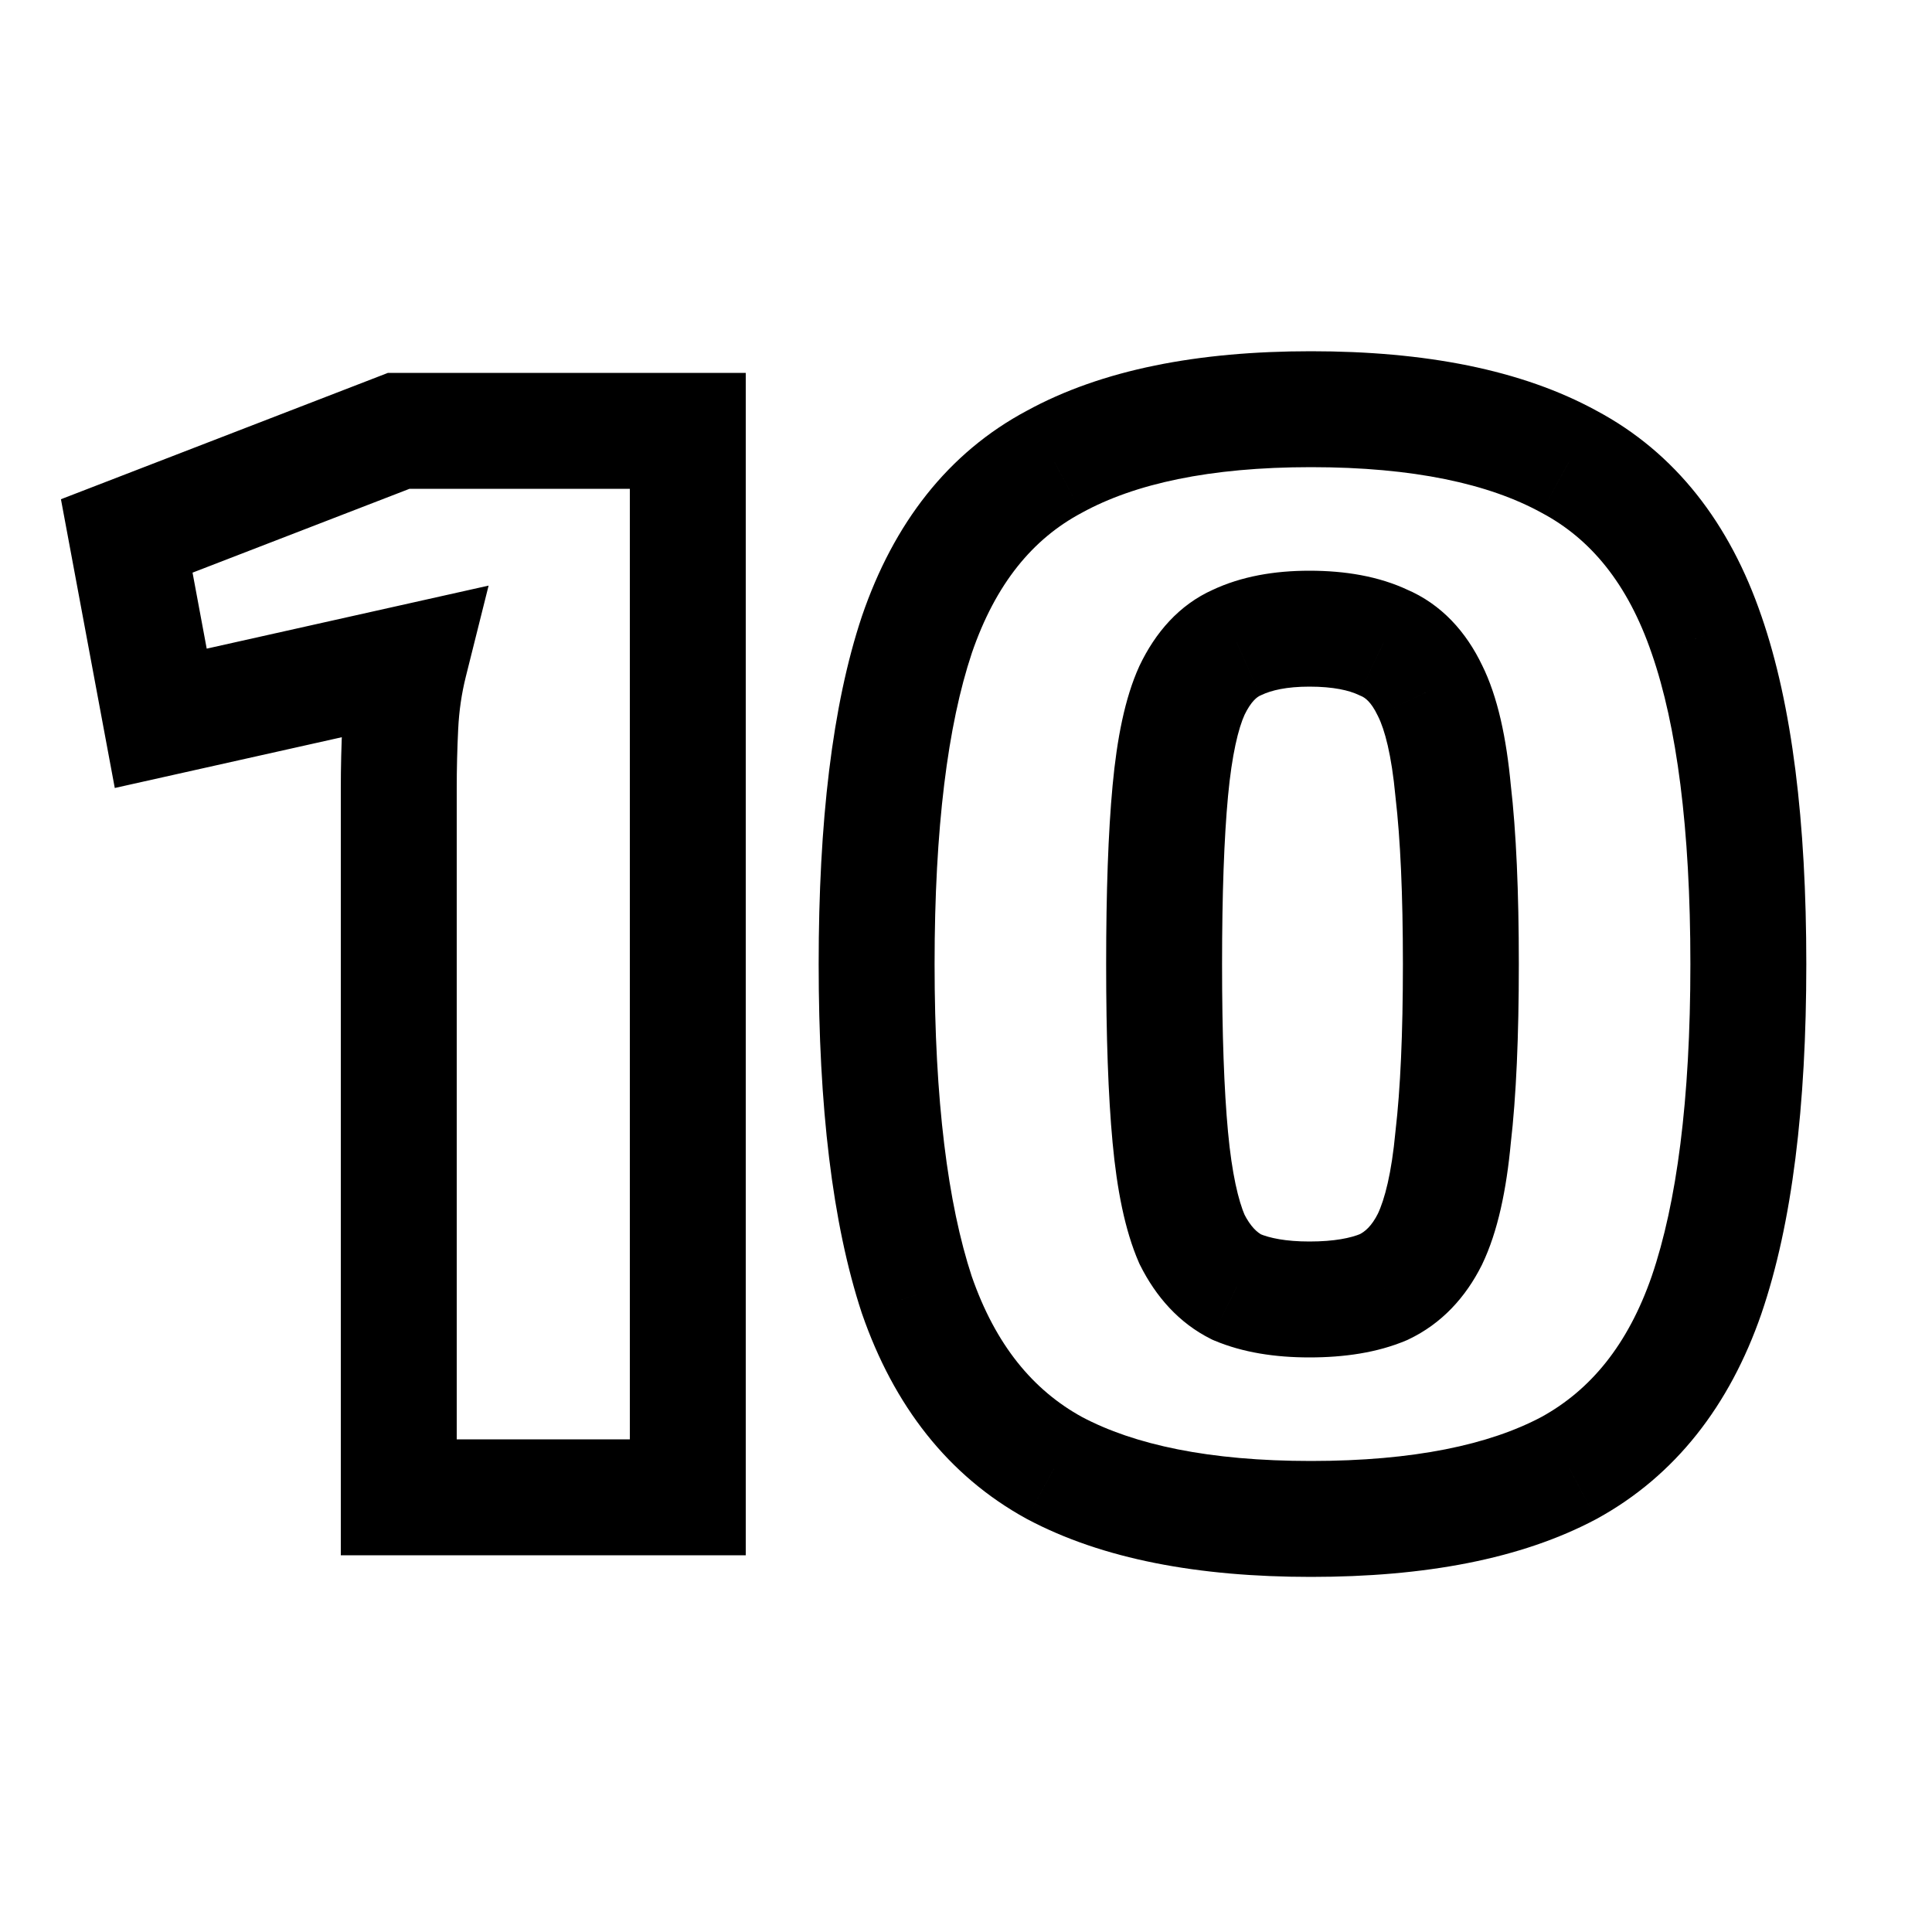 <svg width="100" height="100" viewBox="0 0 100 100" fill="none" xmlns="http://www.w3.org/2000/svg">
<path d="M35.6 22.3H38.6V19.3H35.6V22.3ZM35.6 77.5V80.5H38.6V77.5H35.6ZM20.64 77.5H17.64V80.5H20.64V77.5ZM20.72 37.58L23.716 37.73L23.717 37.723L20.72 37.58ZM21.2 34.3L24.11 35.028L25.29 30.311L20.545 31.372L21.2 34.3ZM8.32 37.18L5.371 37.73L5.941 40.786L8.975 40.108L8.32 37.18ZM6.56 27.74L5.479 24.942L3.154 25.84L3.611 28.29L6.56 27.74ZM20.64 22.3V19.3H20.081L19.559 19.502L20.64 22.3ZM32.6 22.3V77.5H38.6V22.3H32.6ZM35.6 74.5H20.64V80.5H35.6V74.5ZM23.64 77.5V40.86H17.64V77.5H23.64ZM23.64 40.86C23.64 39.788 23.666 38.744 23.716 37.73L17.724 37.43C17.668 38.549 17.64 39.692 17.64 40.86H23.64ZM23.717 37.723C23.761 36.796 23.893 35.899 24.11 35.028L18.29 33.572C17.974 34.834 17.786 36.124 17.723 37.437L23.717 37.723ZM20.545 31.372L7.665 34.252L8.975 40.108L21.855 37.228L20.545 31.372ZM11.269 36.63L9.509 27.19L3.611 28.29L5.371 37.73L11.269 36.63ZM7.641 30.538L21.721 25.098L19.559 19.502L5.479 24.942L7.641 30.538ZM20.64 25.3H35.6V19.3H20.64V25.3ZM81.214 23.9L79.771 26.53L79.788 26.539L79.804 26.548L81.214 23.9ZM88.334 32.86L85.495 33.83L85.499 33.841L88.334 32.86ZM88.334 67.02L91.169 68.001L91.172 67.99L88.334 67.02ZM81.214 75.98L82.623 78.628L82.64 78.619L82.656 78.61L81.214 75.98ZM54.574 75.98L53.131 78.61L53.148 78.619L53.164 78.628L54.574 75.98ZM47.454 67.02L44.604 67.958L44.611 67.98L44.619 68.001L47.454 67.02ZM47.454 32.86L44.615 31.89L44.611 31.901L44.608 31.911L47.454 32.86ZM54.574 23.9L55.983 26.548L56 26.539L56.016 26.53L54.574 23.9ZM64.014 33.26L65.232 36.001L65.265 35.987L65.298 35.971L64.014 33.26ZM61.694 35.74L58.987 34.446L58.975 34.472L58.963 34.499L61.694 35.74ZM60.574 40.94L57.587 40.662L57.587 40.662L60.574 40.94ZM60.574 58.86L57.587 59.138L57.587 59.138L60.574 58.86ZM61.694 64.14L58.943 65.336L58.975 65.41L59.011 65.482L61.694 64.14ZM64.014 66.62L62.672 69.303L62.76 69.347L62.85 69.385L64.014 66.62ZM71.614 66.62L72.778 69.385L72.839 69.359L72.898 69.331L71.614 66.62ZM74.014 64.14L76.697 65.482L76.709 65.458L76.72 65.434L74.014 64.14ZM75.214 58.86L72.234 58.514L72.23 58.548L72.227 58.582L75.214 58.86ZM75.214 40.94L72.227 41.218L72.23 41.252L72.234 41.286L75.214 40.94ZM74.014 35.74L71.307 37.034L71.319 37.058L71.331 37.082L74.014 35.74ZM71.614 33.26L70.329 35.971L70.389 35.999L70.45 36.025L71.614 33.26ZM67.854 24.18C73.176 24.18 77.07 25.049 79.771 26.53L82.656 21.27C78.744 19.124 73.732 18.18 67.854 18.18V24.18ZM79.804 26.548C82.315 27.885 84.252 30.193 85.495 33.83L91.172 31.89C89.536 27.101 86.726 23.435 82.623 21.252L79.804 26.548ZM85.499 33.841C86.782 37.549 87.494 42.85 87.494 49.9H93.494C93.494 42.55 92.765 36.491 91.169 31.879L85.499 33.841ZM87.494 49.9C87.494 56.947 86.783 62.281 85.495 66.05L91.172 67.99C92.765 63.332 93.494 57.253 93.494 49.9H87.494ZM85.499 66.039C84.259 69.62 82.318 71.953 79.771 73.35L82.656 78.61C86.723 76.38 89.528 72.74 91.169 68.001L85.499 66.039ZM79.804 73.332C77.094 74.775 73.186 75.62 67.854 75.62V81.62C73.721 81.62 78.721 80.706 82.623 78.628L79.804 73.332ZM67.854 75.62C62.58 75.62 58.697 74.776 55.983 73.332L53.164 78.628C57.064 80.704 62.034 81.62 67.854 81.62V75.62ZM56.016 73.35C53.47 71.953 51.529 69.62 50.289 66.039L44.619 68.001C46.259 72.74 49.064 76.38 53.131 78.61L56.016 73.35ZM50.303 66.082C49.059 62.3 48.374 56.954 48.374 49.9H42.374C42.374 57.246 43.075 63.313 44.604 67.958L50.303 66.082ZM48.374 49.9C48.374 42.843 49.059 37.53 50.3 33.809L44.608 31.911C43.075 36.51 42.374 42.557 42.374 49.9H48.374ZM50.292 33.83C51.536 30.193 53.472 27.885 55.983 26.548L53.164 21.252C49.062 23.435 46.252 27.101 44.615 31.89L50.292 33.83ZM56.016 26.53C58.721 25.047 62.591 24.18 67.854 24.18V18.18C62.023 18.18 57.04 19.126 53.131 21.27L56.016 26.53ZM67.774 29.54C65.977 29.54 64.254 29.826 62.73 30.549L65.298 35.971C65.8 35.733 66.584 35.54 67.774 35.54V29.54ZM62.795 30.519C61.011 31.312 59.79 32.768 58.987 34.446L64.4 37.034C64.771 36.258 65.097 36.062 65.232 36.001L62.795 30.519ZM58.963 34.499C58.222 36.127 57.811 38.255 57.587 40.662L63.561 41.218C63.764 39.039 64.099 37.699 64.425 36.981L58.963 34.499ZM57.587 40.662C57.361 43.086 57.254 46.175 57.254 49.9H63.254C63.254 46.265 63.36 43.381 63.561 41.218L57.587 40.662ZM57.254 49.9C57.254 53.625 57.361 56.715 57.587 59.138L63.561 58.582C63.36 56.419 63.254 53.535 63.254 49.9H57.254ZM57.587 59.138C57.811 61.554 58.223 63.681 58.943 65.336L64.445 62.944C64.098 62.145 63.763 60.752 63.561 58.582L57.587 59.138ZM59.011 65.482C59.822 67.104 61.012 68.473 62.672 69.303L65.355 63.937C65.095 63.807 64.739 63.523 64.377 62.798L59.011 65.482ZM62.85 69.385C64.338 70.012 66.015 70.26 67.774 70.26V64.26C66.546 64.26 65.716 64.082 65.178 63.855L62.85 69.385ZM67.774 70.26C69.569 70.26 71.279 70.016 72.778 69.385L70.45 63.855C69.922 64.077 69.072 64.26 67.774 64.26V70.26ZM72.898 69.331C74.617 68.517 75.863 67.149 76.697 65.482L71.331 62.798C70.991 63.478 70.637 63.763 70.329 63.909L72.898 69.331ZM76.72 65.434C77.53 63.741 77.974 61.574 78.201 59.138L72.227 58.582C72.027 60.733 71.671 62.085 71.307 62.846L76.72 65.434ZM78.194 59.206C78.479 56.751 78.614 53.637 78.614 49.9H72.614C72.614 53.523 72.482 56.382 72.234 58.514L78.194 59.206ZM78.614 49.9C78.614 46.163 78.479 43.049 78.194 40.593L72.234 41.286C72.482 43.418 72.614 46.277 72.614 49.9H78.614ZM78.201 40.662C77.975 38.235 77.531 36.066 76.697 34.398L71.331 37.082C71.67 37.761 72.026 39.058 72.227 41.218L78.201 40.662ZM76.72 34.446C75.895 32.72 74.618 31.27 72.778 30.495L70.45 36.025C70.636 36.103 70.959 36.307 71.307 37.034L76.72 34.446ZM72.898 30.549C71.361 29.821 69.606 29.54 67.774 29.54V35.54C69.035 35.54 69.84 35.739 70.329 35.971L72.898 30.549Z" fill="currentColor"/>
</svg>
